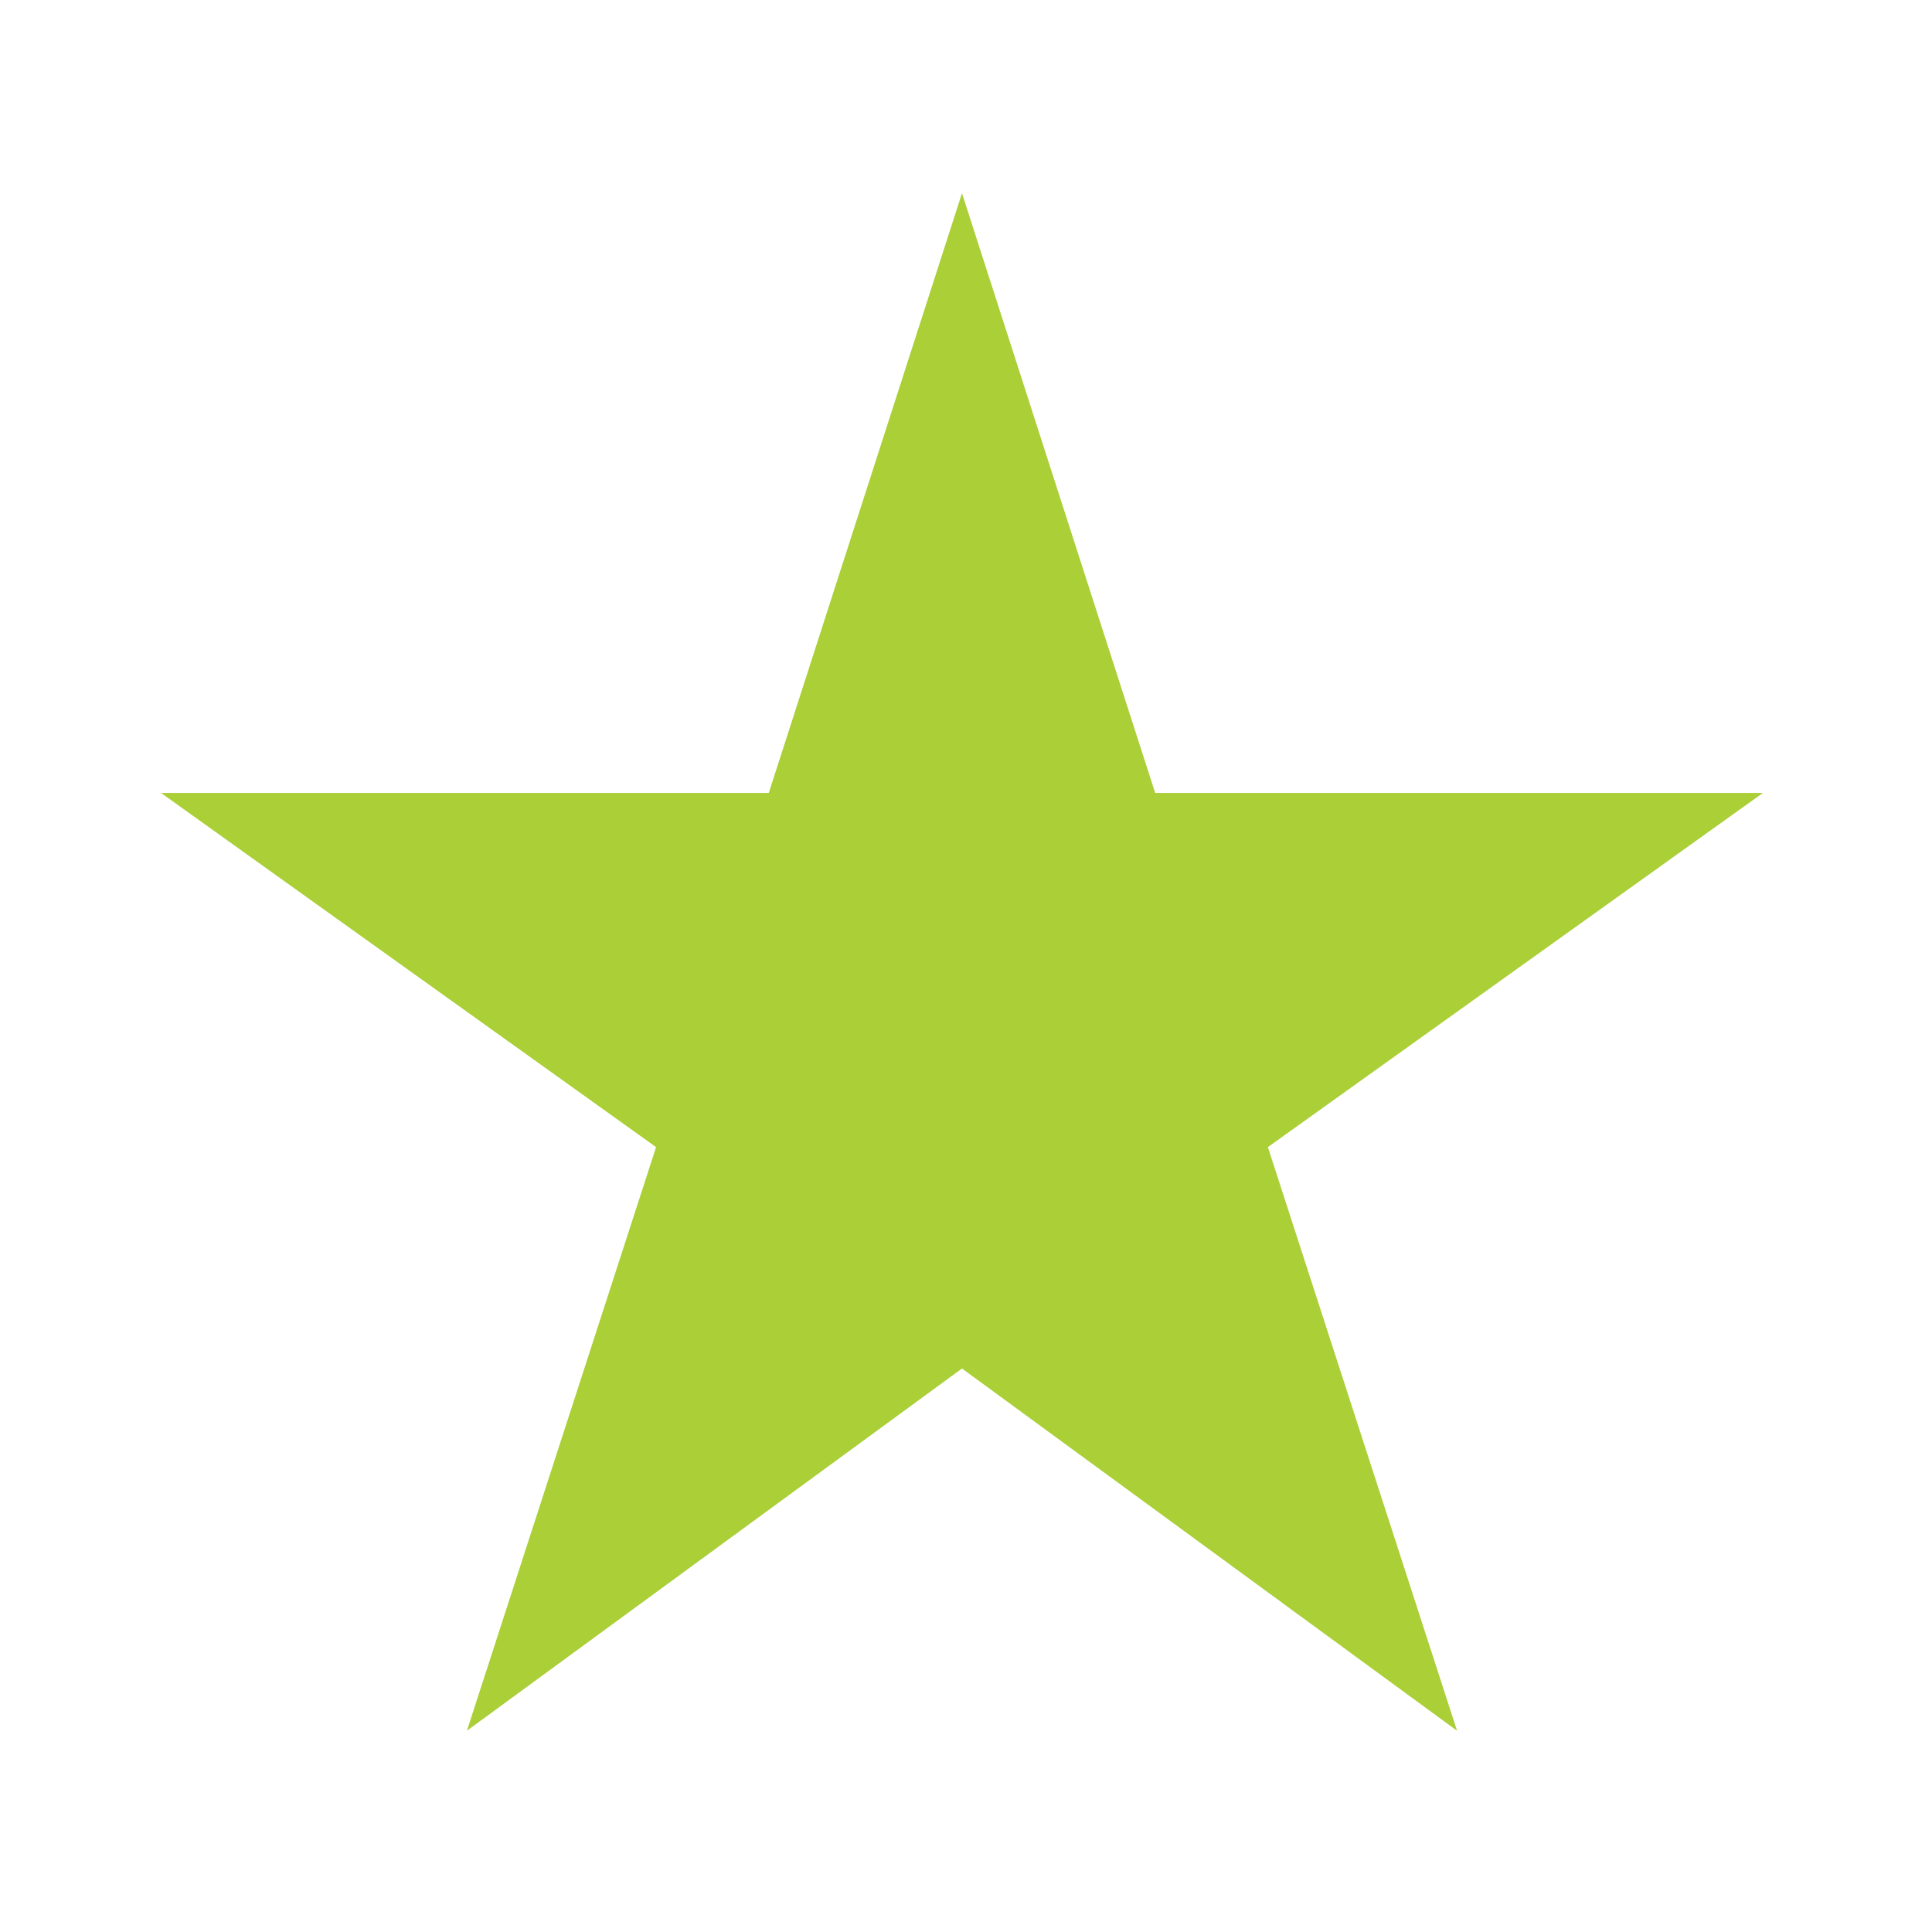 <svg width="480" height="480" xmlns="http://www.w3.org/2000/svg">
 <g>
  <title>Layer 1</title>
  <path id="svg_1" d="m239,340l123,90l-47,-145l123,-88h-151l-48,-149l-48,149h-151l123,88l-47,145l123,-90z" fill="#aacf37"/>
 </g>
</svg>